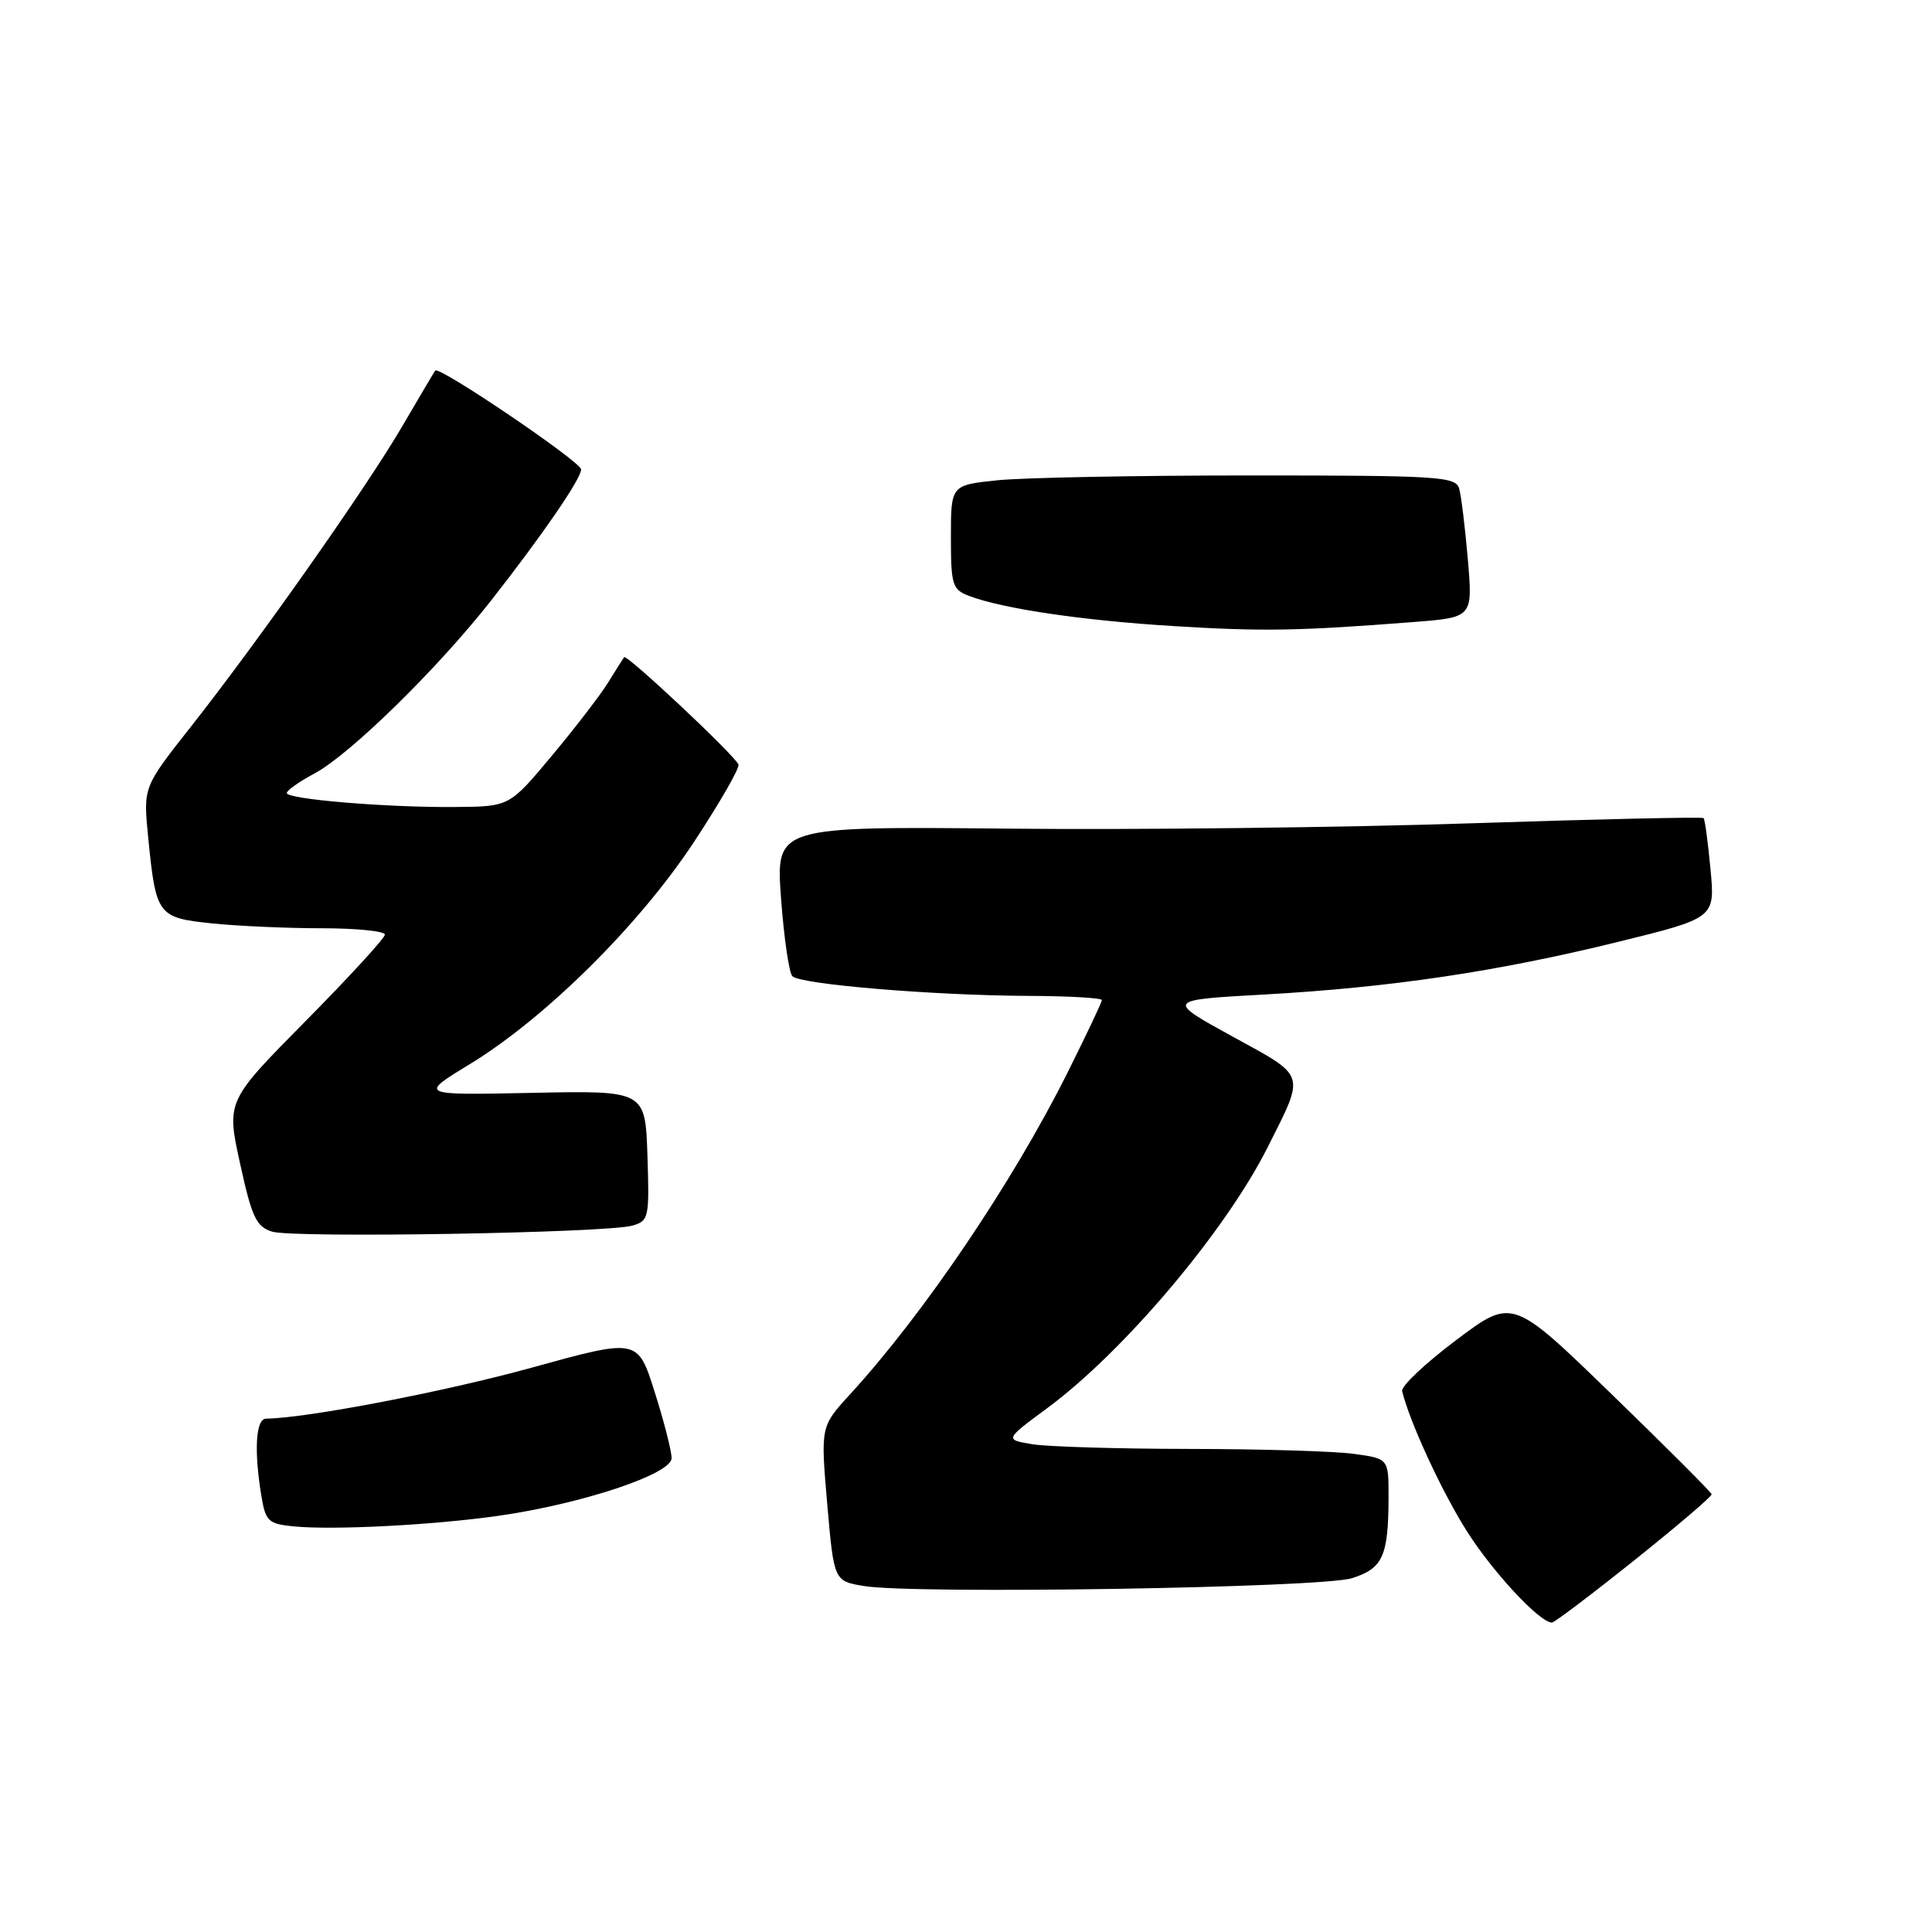 <?xml version="1.0" encoding="UTF-8" standalone="no"?>
<!DOCTYPE svg PUBLIC "-//W3C//DTD SVG 1.1//EN" "http://www.w3.org/Graphics/SVG/1.1/DTD/svg11.dtd" >
<svg xmlns="http://www.w3.org/2000/svg" xmlns:xlink="http://www.w3.org/1999/xlink" version="1.1" viewBox="0 0 256 256">
 <g >
 <path fill="currentColor"
d=" M 216.55 206.75 C 222.23 202.21 226.84 198.28 226.80 198.00 C 226.75 197.72 220.79 191.76 213.55 184.74 C 200.39 171.97 200.39 171.97 192.95 177.57 C 188.85 180.65 185.63 183.69 185.79 184.33 C 186.77 188.37 190.93 197.40 194.24 202.69 C 197.64 208.14 204.00 215.00 205.64 215.00 C 205.96 215.00 210.87 211.29 216.55 206.75 Z  M 179.14 209.12 C 183.24 207.82 183.97 206.21 183.99 198.39 C 184.00 193.27 184.00 193.27 179.36 192.64 C 176.81 192.29 167.02 192.00 157.61 191.99 C 148.20 191.98 138.84 191.70 136.81 191.37 C 133.11 190.76 133.11 190.76 138.81 186.55 C 148.92 179.08 162.39 163.13 167.98 152.00 C 172.97 142.06 173.19 142.76 163.29 137.33 C 154.50 132.50 154.50 132.50 167.50 131.78 C 184.29 130.84 198.35 128.75 214.38 124.81 C 227.26 121.64 227.26 121.64 226.65 115.18 C 226.32 111.62 225.91 108.57 225.73 108.40 C 225.56 108.23 211.71 108.54 194.96 109.09 C 178.21 109.65 150.62 109.97 133.65 109.80 C 102.80 109.50 102.80 109.50 103.49 119.00 C 103.87 124.22 104.55 128.88 104.99 129.35 C 106.02 130.43 123.60 131.90 136.25 131.96 C 141.61 131.98 146.00 132.23 146.00 132.52 C 146.00 132.81 143.92 137.19 141.38 142.27 C 134.15 156.72 122.36 174.15 112.63 184.76 C 108.73 189.02 108.73 189.02 109.61 199.26 C 110.50 209.50 110.50 209.50 114.50 210.16 C 121.23 211.26 175.10 210.40 179.14 209.12 Z  M 66.00 200.86 C 77.10 199.28 89.00 195.32 88.99 193.21 C 88.99 192.27 87.98 188.31 86.74 184.42 C 84.50 177.34 84.50 177.34 70.50 181.21 C 58.96 184.40 40.73 187.90 35.25 187.98 C 33.89 188.00 33.64 192.17 34.63 198.20 C 35.19 201.58 35.56 201.92 38.87 202.25 C 44.12 202.77 57.32 202.09 66.00 200.86 Z  M 83.79 162.40 C 85.97 161.78 86.06 161.37 85.79 153.12 C 85.50 144.50 85.50 144.50 70.50 144.81 C 55.50 145.12 55.50 145.12 62.23 141.02 C 72.28 134.89 84.67 122.61 91.94 111.59 C 95.38 106.37 98.04 101.74 97.85 101.30 C 97.28 100.00 83.03 86.63 82.70 87.08 C 82.53 87.31 81.56 88.85 80.54 90.50 C 79.51 92.15 76.16 96.51 73.09 100.18 C 67.50 106.87 67.50 106.87 60.40 106.93 C 51.44 107.02 38.00 105.91 38.00 105.08 C 38.00 104.74 39.66 103.56 41.69 102.48 C 46.40 99.95 58.06 88.53 65.13 79.50 C 71.93 70.82 77.00 63.44 77.00 62.20 C 77.00 61.20 58.16 48.44 57.67 49.10 C 57.51 49.32 55.54 52.65 53.29 56.50 C 48.57 64.59 34.24 84.95 25.20 96.41 C 18.98 104.30 18.98 104.30 19.63 110.90 C 20.66 121.31 20.88 121.60 28.06 122.35 C 31.49 122.71 38.05 123.00 42.65 123.00 C 47.24 123.00 51.00 123.38 51.00 123.84 C 51.00 124.30 46.27 129.45 40.50 135.29 C 30.00 145.91 30.00 145.91 31.81 154.17 C 33.37 161.30 33.95 162.54 36.06 163.20 C 38.87 164.07 80.35 163.38 83.79 162.40 Z  M 187.33 82.42 C 195.15 81.81 195.15 81.81 194.50 74.16 C 194.14 69.95 193.62 65.71 193.35 64.75 C 192.90 63.14 190.71 63.00 165.58 63.00 C 150.57 63.00 135.53 63.29 132.15 63.64 C 126.00 64.28 126.00 64.28 126.00 71.17 C 126.00 77.51 126.19 78.12 128.40 78.96 C 132.87 80.66 143.44 82.22 155.50 82.96 C 167.35 83.69 172.01 83.61 187.33 82.42 Z "/>
</g>
</svg>